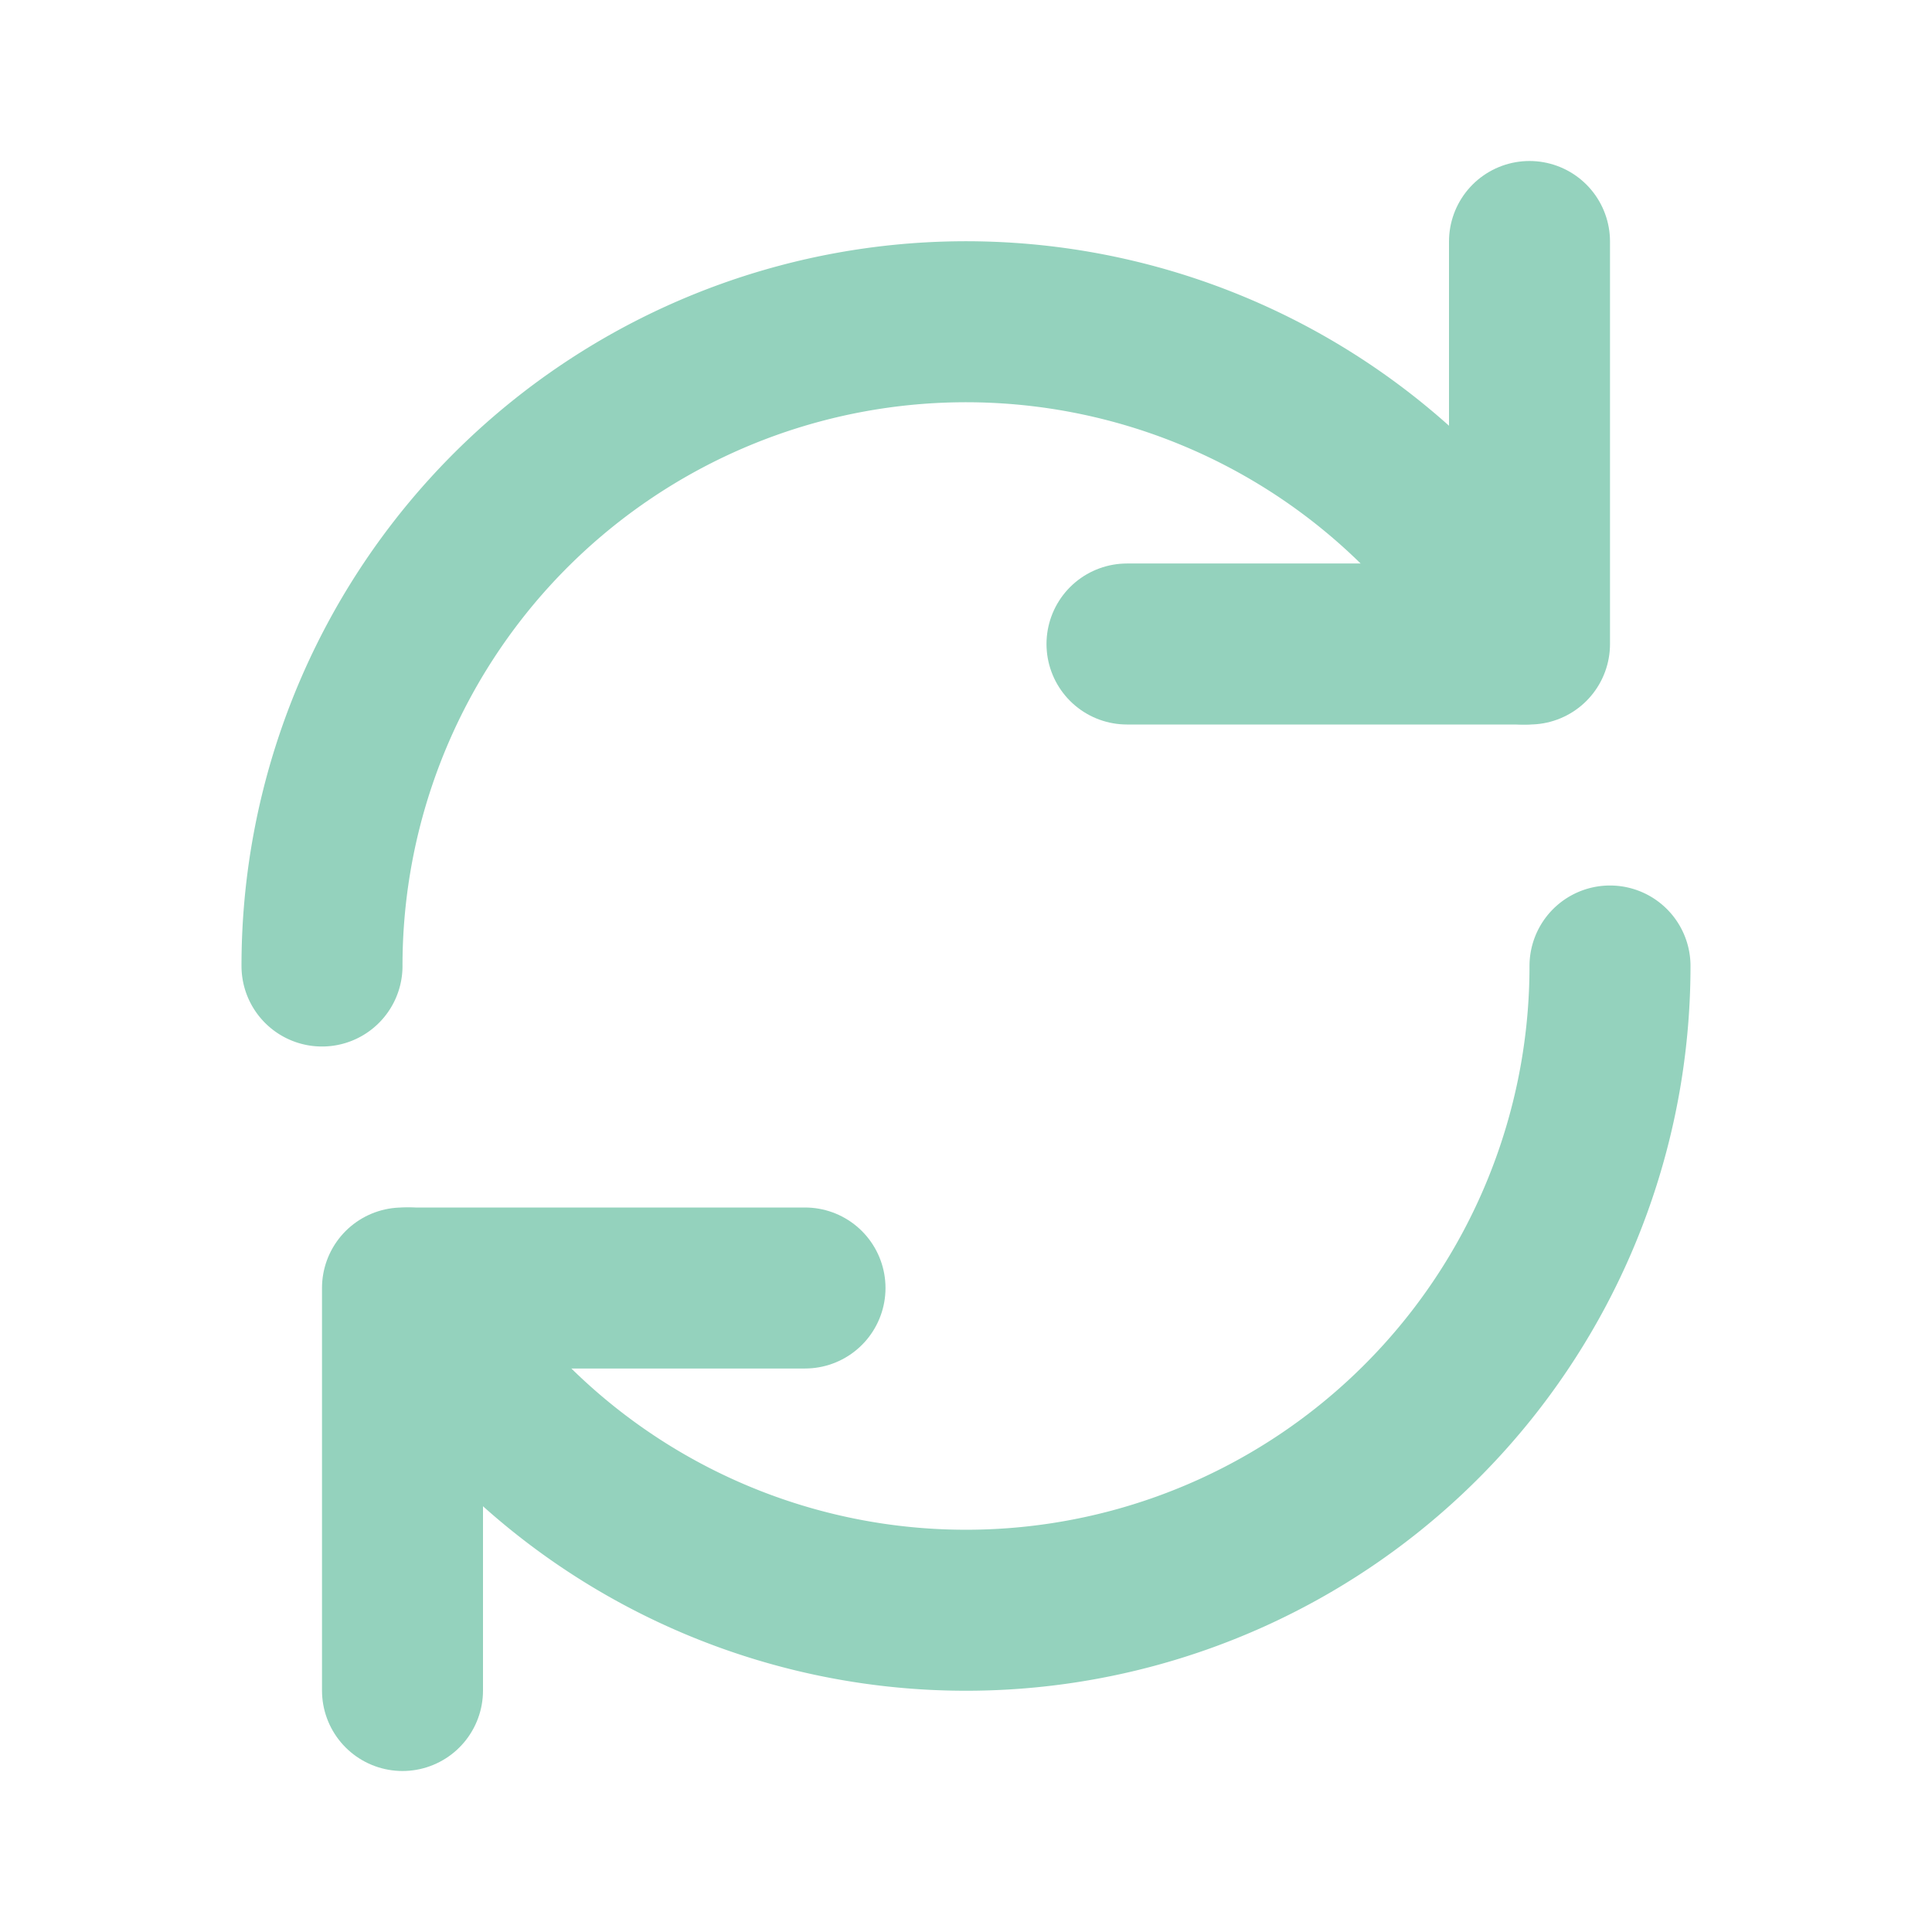 <?xml version="1.0" encoding="UTF-8" standalone="no"?>
<!-- Uploaded to: SVG Repo, www.svgrepo.com, Generator: SVG Repo Mixer Tools -->

<svg
   fill="#000000"
   width="800px"
   height="800px"
   viewBox="0 0 24 24"
   id="update"
   data-name="Flat Line"
   class="icon flat-line"
   version="1.1"
   sodipodi:docname="update_on.svg"
   inkscape:version="1.3 (0e150ed6c4, 2023-07-21)"
   xmlns:inkscape="http://www.inkscape.org/namespaces/inkscape"
   xmlns:sodipodi="http://sodipodi.sourceforge.net/DTD/sodipodi-0.dtd"
   xmlns="http://www.w3.org/2000/svg"
   xmlns:svg="http://www.w3.org/2000/svg">
  <defs
     id="defs1" />
  <sodipodi:namedview
     id="namedview1"
     pagecolor="#ffffff"
     bordercolor="#000000"
     borderopacity="0.25"
     inkscape:showpageshadow="2"
     inkscape:pageopacity="0.0"
     inkscape:pagecheckerboard="0"
     inkscape:deskcolor="#d1d1d1"
     inkscape:zoom="1.02625"
     inkscape:cx="400.48721"
     inkscape:cy="400"
     inkscape:window-width="1920"
     inkscape:window-height="1017"
     inkscape:window-x="-8"
     inkscape:window-y="-8"
     inkscape:window-maximized="1"
     inkscape:current-layer="update" />
  <path
     id="primary"
     d="M4,12A8,8,0,0,1,18.93,8"
     style="fill:none;stroke:#94d2bd;stroke-linecap:round;stroke-linejoin:round;stroke-width:2;fill-opacity:1;stroke-opacity:1" />
  <path
     id="primary-2"
     data-name="primary"
     d="M20,12A8,8,0,0,1,5.07,16"
     style="fill:none;stroke:#94d2bd;stroke-linecap:round;stroke-linejoin:round;stroke-width:2;fill-opacity:1;stroke-opacity:1" />
  <polyline
     id="primary-3"
     data-name="primary"
     points="14 8 19 8 19 3"
     style="fill:none;stroke:#94d2bd;stroke-linecap:round;stroke-linejoin:round;stroke-width:2;fill-opacity:1;stroke-opacity:1" />
  <polyline
     id="primary-4"
     data-name="primary"
     points="10 16 5 16 5 21"
     style="fill:none;stroke:#94d2bd;stroke-linecap:round;stroke-linejoin:round;stroke-width:2;fill-opacity:1;stroke-opacity:1" />
</svg>
